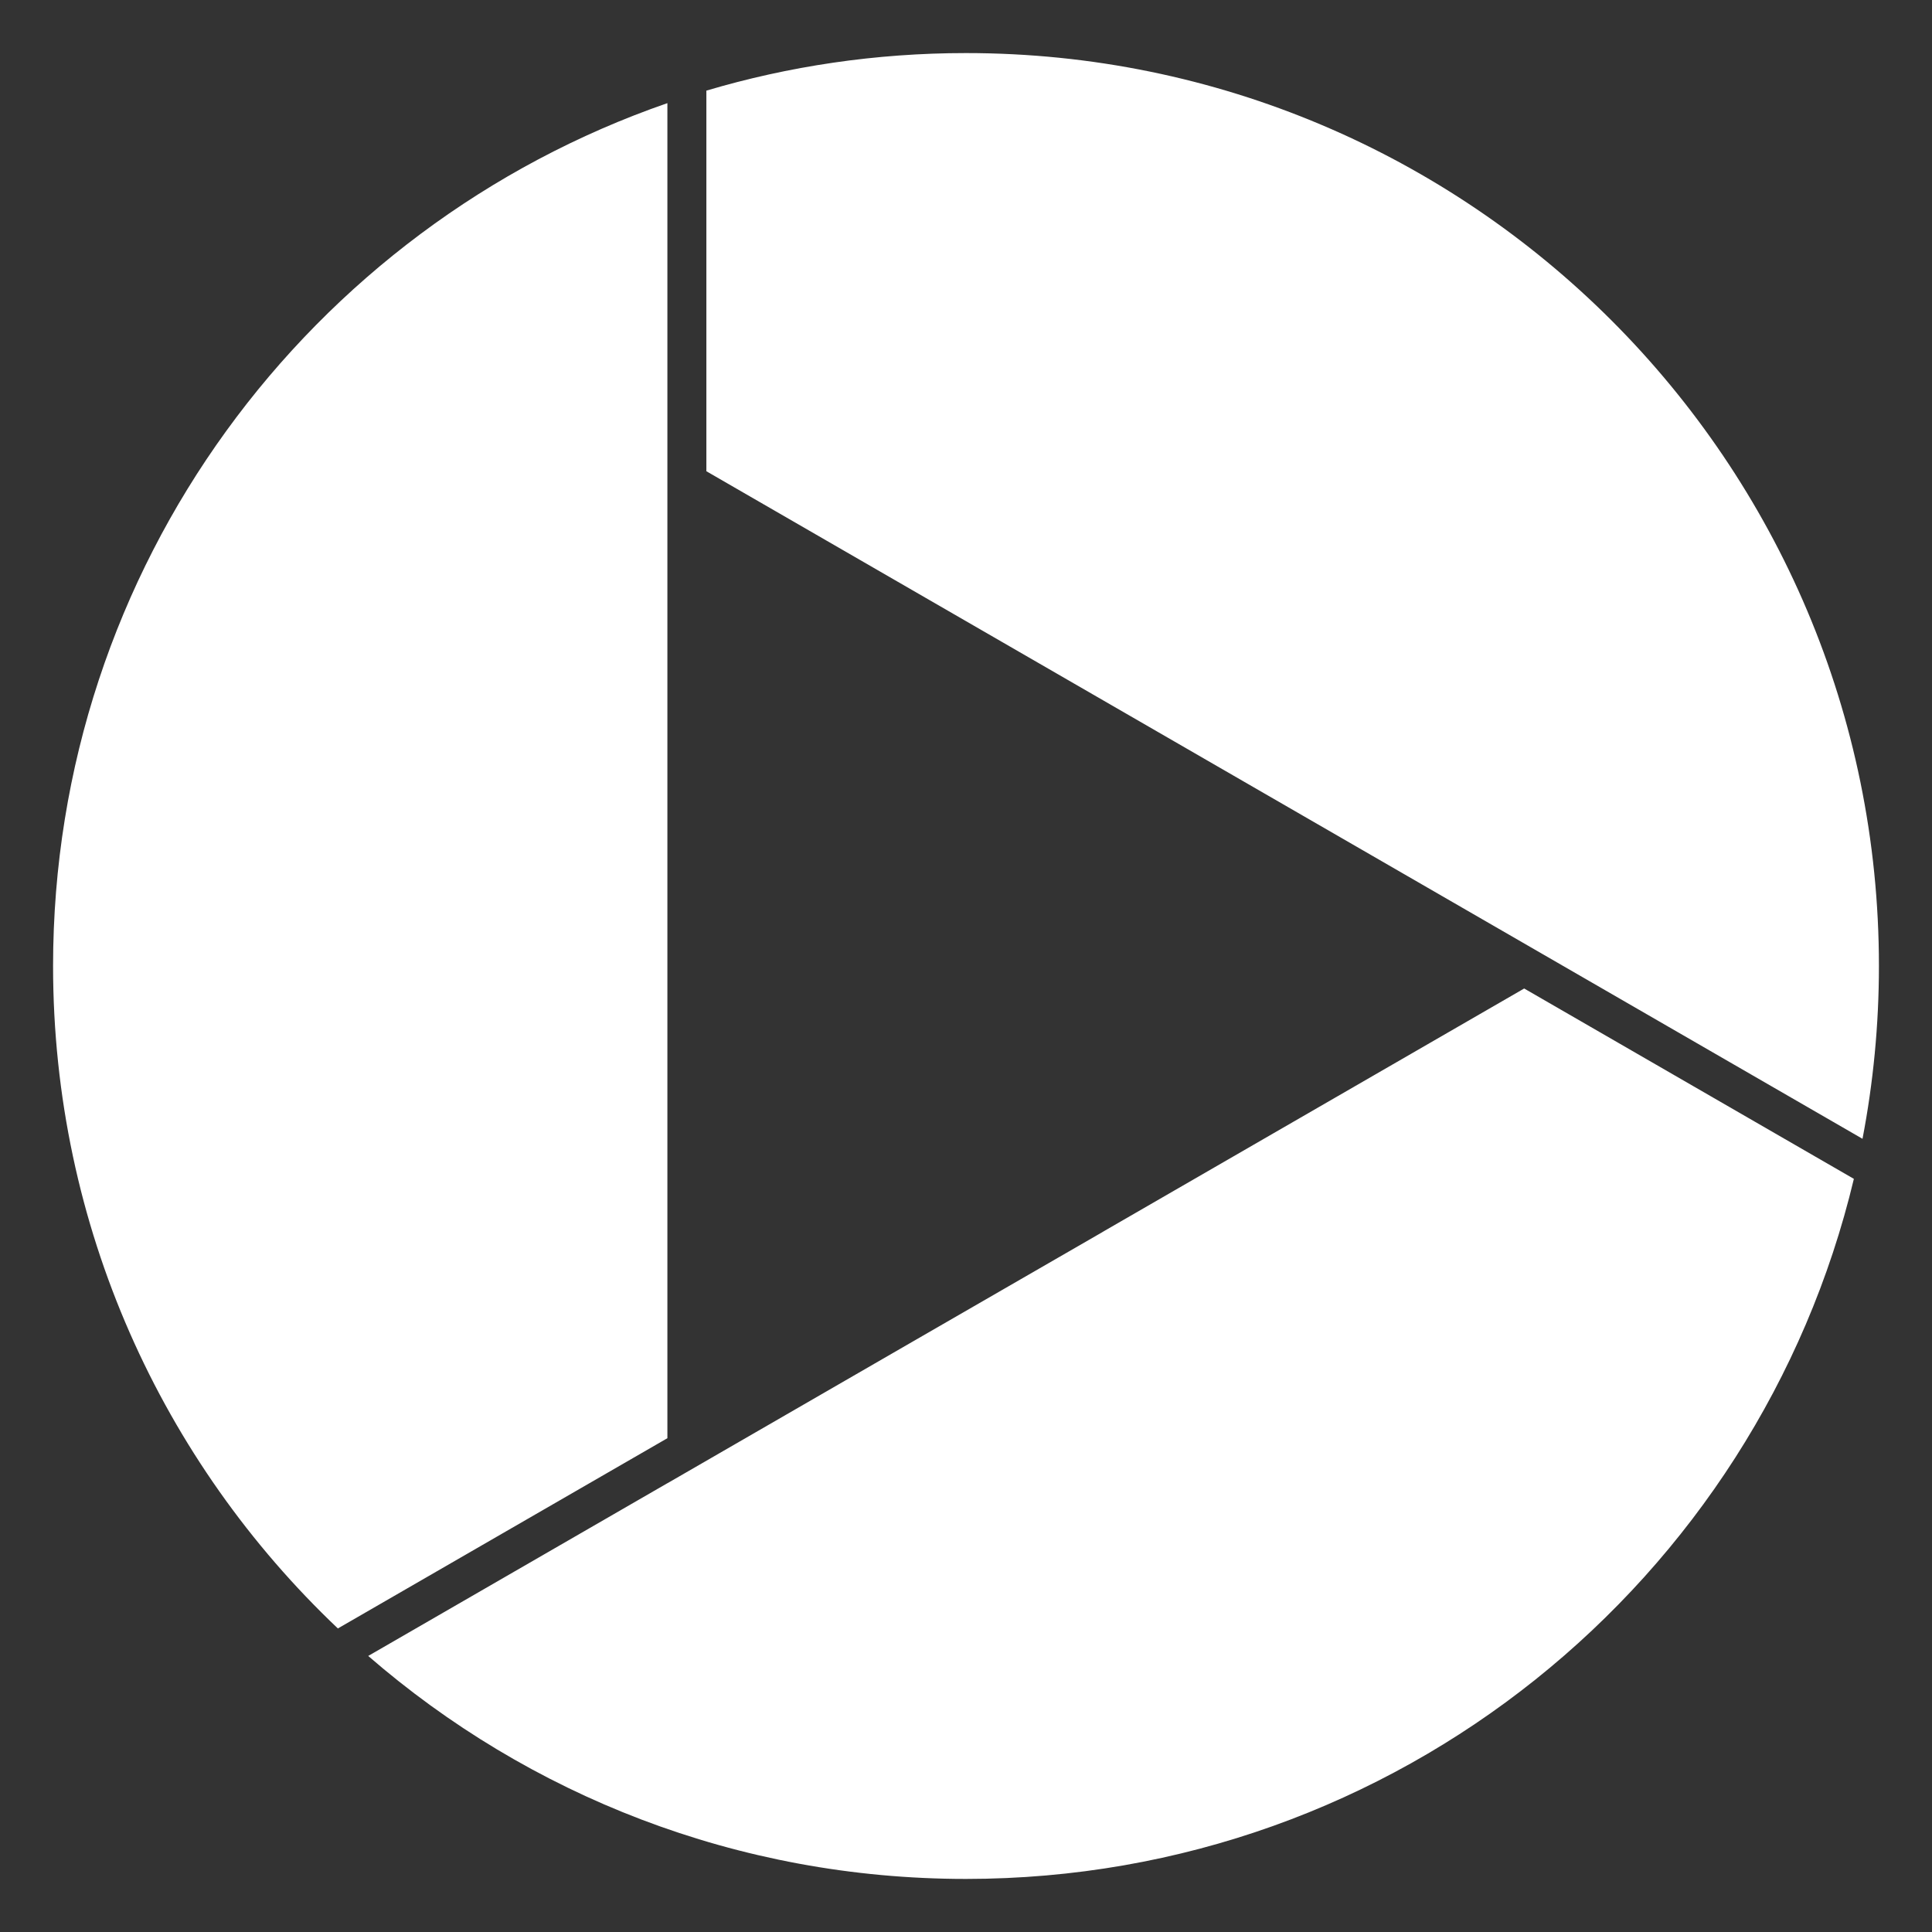 <?xml version="1.0" encoding="UTF-8" standalone="no"?>
<svg width="34px" height="34px" viewBox="0 0 34 34" version="1.1" xmlns="http://www.w3.org/2000/svg" xmlns:xlink="http://www.w3.org/1999/xlink">
    <rect x="0" y="0" width="34" height="34" fill="#333333" stroke="none"/>
    <!-- Generator: Sketch 43.2 (39069) - http://www.bohemiancoding.com/sketch -->
    <title>path32</title>
    <desc>Created with Sketch.</desc>
    <defs></defs>
    <g id="Page-1" stroke="none" stroke-width="1" fill="none" fill-rule="evenodd">
        <g id="Soundsuit_svg40" transform="translate(-46, -116)" fill="#FFFFFF">
            <g id="g6077" transform="translate(43, 113)">
                <path d="M20,3.934 C18.412,3.934 16.879,4.165 15.431,4.595 L15.431,11.293 L26.023,17.409 L35.777,23.041 C35.966,22.056 36.066,21.039 36.066,19.999 C36.066,11.127 28.873,3.934 20,3.934 L20,3.934 L20,3.934 Z M29.823,20.396 L35.625,23.746 C33.938,30.812 27.583,36.066 20,36.066 C15.976,36.066 12.298,34.587 9.48,32.142 L14.745,29.102 L14.745,29.103 L19.044,26.62 L22.406,24.68 L22.406,24.679 L29.823,20.396 L29.823,20.396 L29.823,20.396 Z M14.745,4.815 C8.453,6.992 3.934,12.968 3.934,20 C3.934,24.59 5.859,28.73 8.946,31.658 L14.745,28.31 L14.745,20.001 L14.745,20.001 L14.745,4.815 L14.745,4.815 Z" id="path32"></path>
            </g>
        </g>
    </g>
</svg>